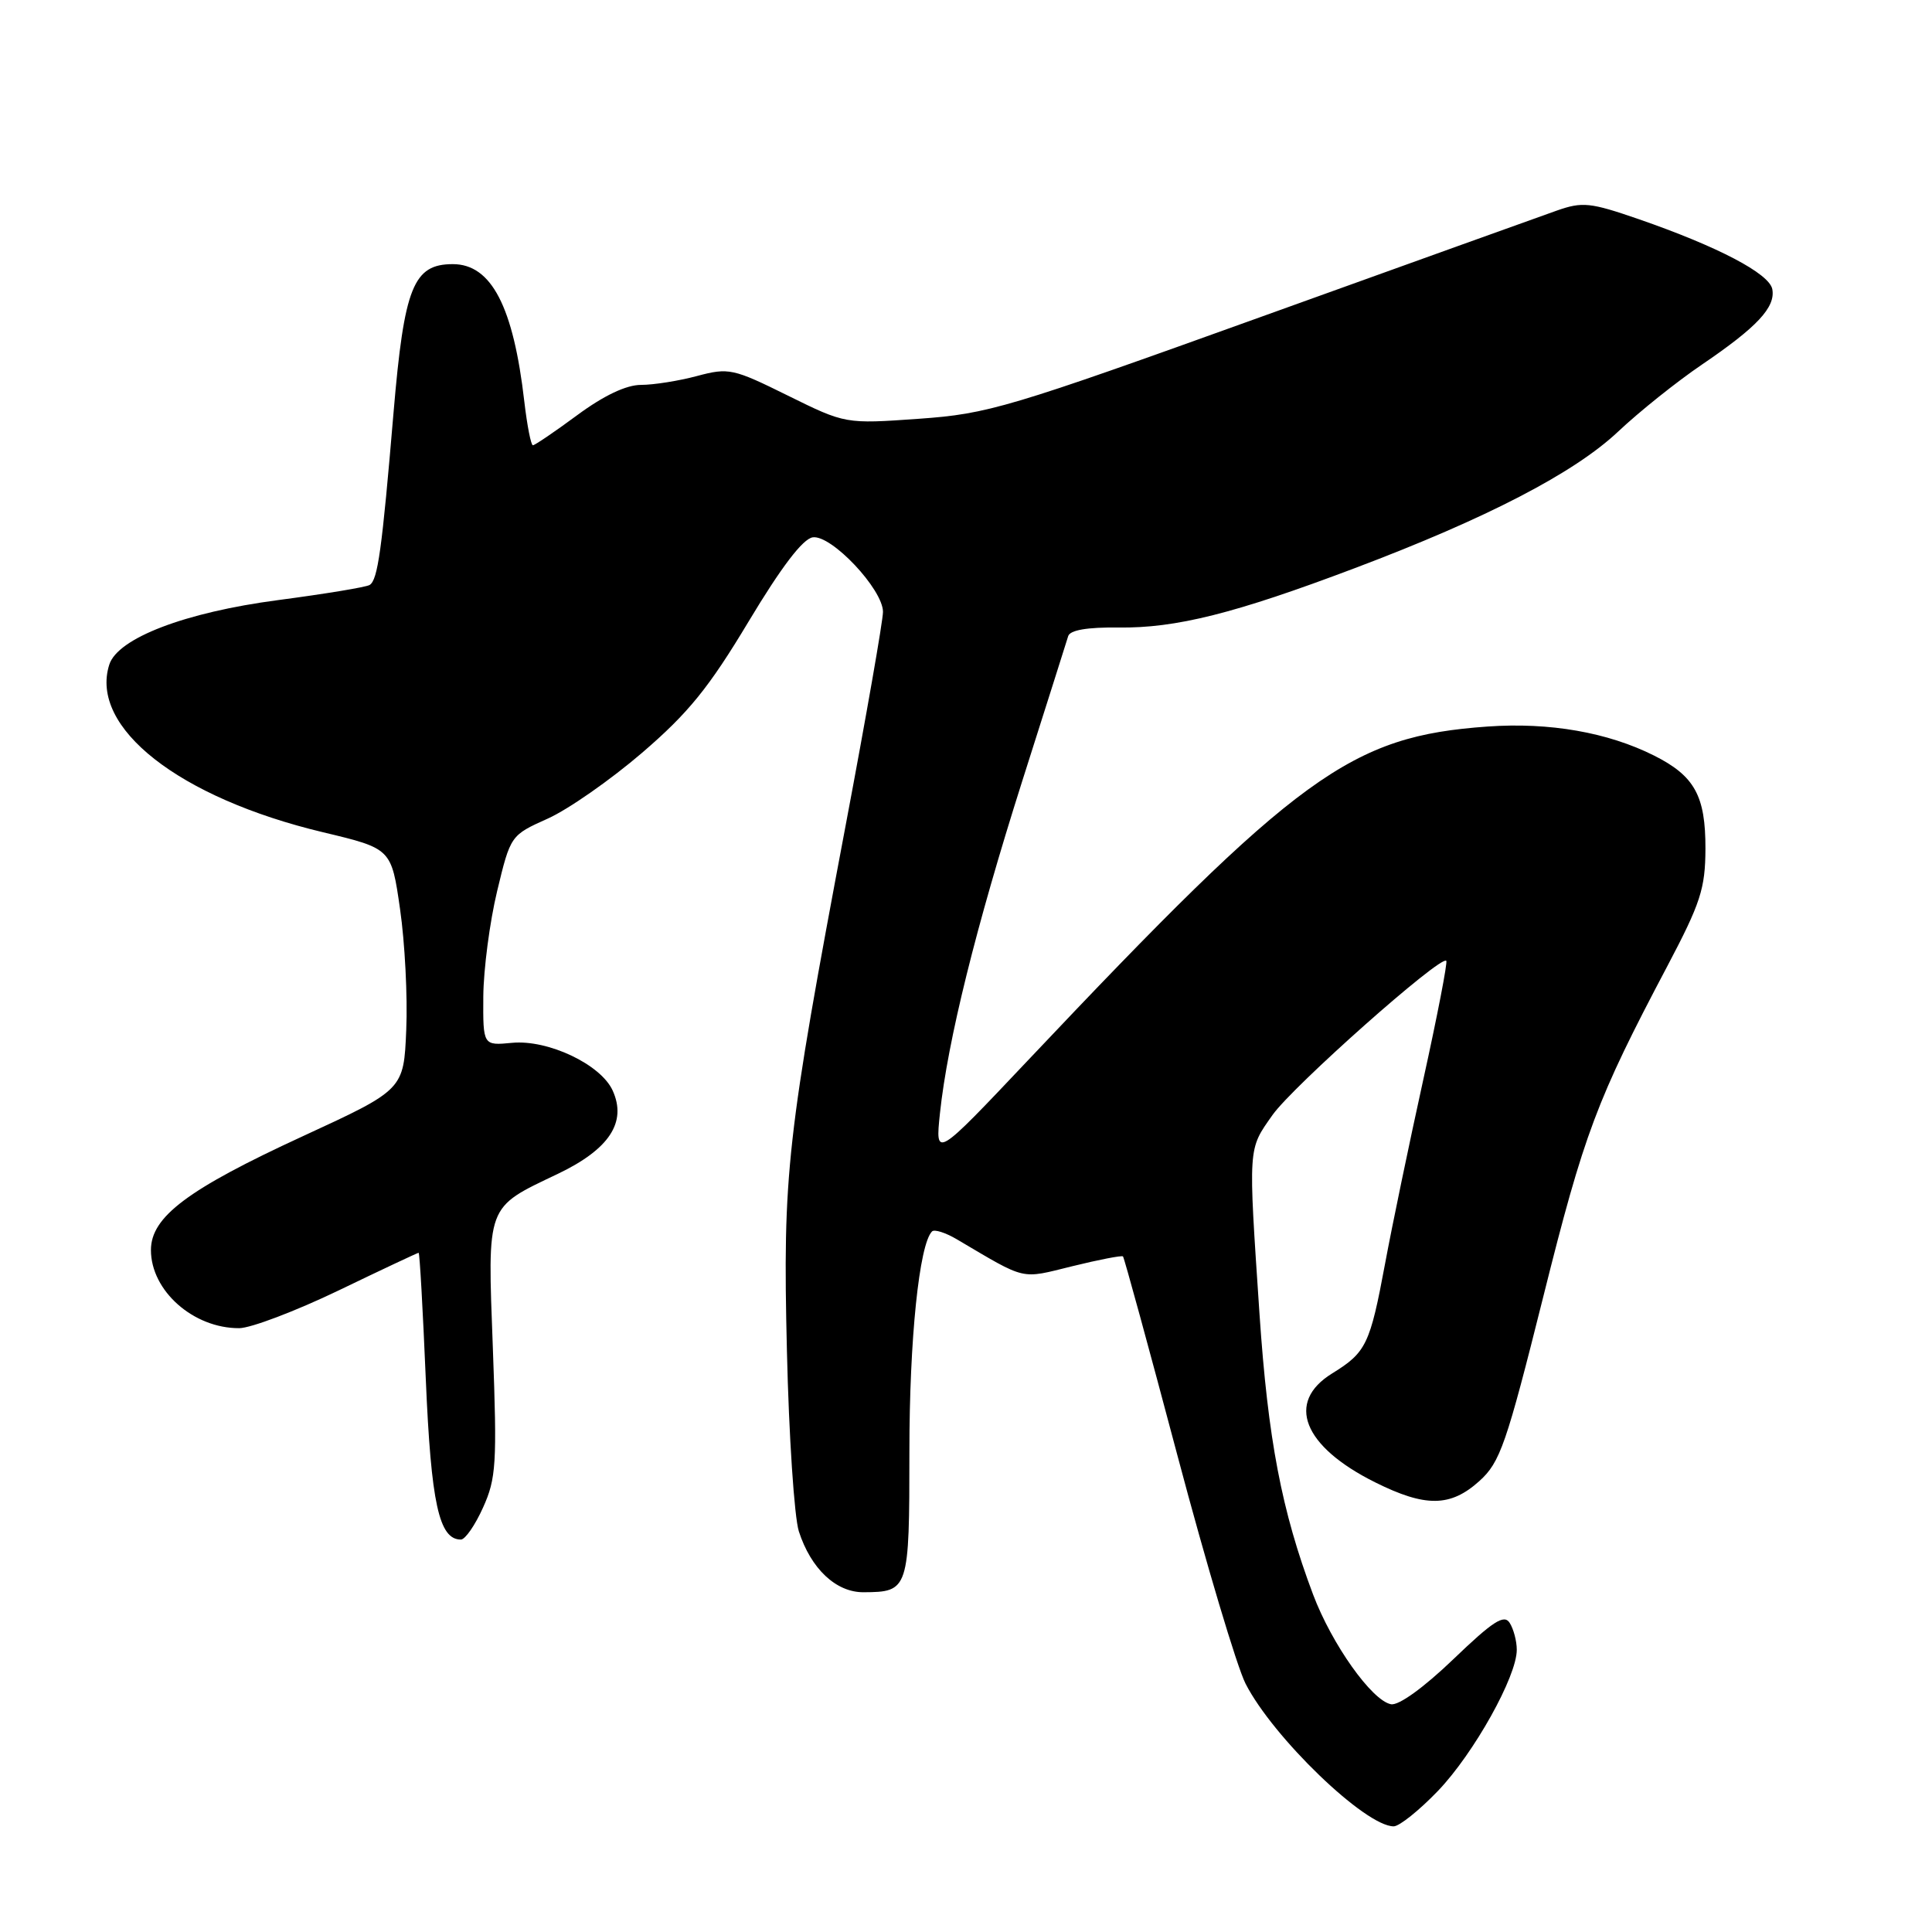 <?xml version="1.0" encoding="UTF-8" standalone="no"?>
<!DOCTYPE svg PUBLIC "-//W3C//DTD SVG 1.1//EN" "http://www.w3.org/Graphics/SVG/1.1/DTD/svg11.dtd" >
<svg xmlns="http://www.w3.org/2000/svg" xmlns:xlink="http://www.w3.org/1999/xlink" version="1.1" viewBox="0 0 256 256">
 <g >
 <path fill="currentColor"
d=" M 190.54 237.30 C 195.30 232.33 201.01 222.10 200.98 218.59 C 200.98 217.44 200.55 215.84 200.04 215.04 C 199.30 213.86 197.82 214.82 192.57 219.86 C 188.64 223.63 185.33 226.02 184.31 225.82 C 181.77 225.33 176.47 217.86 173.99 211.28 C 169.82 200.20 168.01 190.69 166.89 174.10 C 165.39 151.67 165.34 152.40 168.61 147.75 C 171.29 143.94 190.89 126.55 191.64 127.31 C 191.83 127.50 190.46 134.59 188.59 143.07 C 186.72 151.56 184.44 162.52 183.53 167.44 C 181.53 178.17 181.03 179.20 176.51 181.99 C 170.34 185.80 172.65 191.65 182.20 196.41 C 188.88 199.74 192.19 199.70 196.02 196.25 C 198.78 193.76 199.58 191.44 204.49 171.83 C 209.91 150.15 211.55 145.77 220.94 128.00 C 225.33 119.67 225.96 117.76 225.98 112.47 C 226.00 105.45 224.55 102.82 219.18 100.12 C 213.04 97.04 205.33 95.69 197.11 96.27 C 178.95 97.56 172.11 102.52 136.21 140.50 C 123.92 153.50 123.92 153.50 124.55 147.50 C 125.57 137.93 129.30 122.88 135.45 103.50 C 138.60 93.60 141.34 84.95 141.54 84.29 C 141.78 83.49 144.07 83.10 148.20 83.15 C 155.81 83.25 163.60 81.30 179.50 75.29 C 196.99 68.69 208.60 62.67 214.42 57.18 C 217.22 54.54 222.20 50.56 225.50 48.32 C 232.83 43.34 235.28 40.72 234.84 38.32 C 234.45 36.25 227.65 32.68 217.14 29.04 C 210.71 26.82 209.68 26.71 206.27 27.91 C 204.20 28.64 186.53 34.99 167.00 42.02 C 133.59 54.05 130.93 54.84 121.76 55.49 C 112.02 56.18 112.02 56.18 104.40 52.42 C 97.14 48.83 96.56 48.70 92.37 49.82 C 89.95 50.47 86.61 51.00 84.94 51.00 C 82.98 51.00 80.01 52.41 76.50 55.00 C 73.52 57.20 70.87 59.00 70.61 59.00 C 70.36 59.00 69.85 56.41 69.48 53.25 C 68.03 40.62 65.11 35.00 60.00 35.00 C 54.77 35.00 53.56 38.03 52.15 54.62 C 50.61 72.91 50.06 76.84 48.98 77.51 C 48.52 77.80 43.05 78.70 36.82 79.52 C 24.52 81.14 15.59 84.56 14.48 88.07 C 11.83 96.40 23.71 105.72 42.81 110.28 C 51.86 112.44 51.86 112.44 53.01 120.47 C 53.65 124.89 54.02 132.08 53.83 136.45 C 53.50 144.39 53.50 144.39 40.09 150.57 C 24.86 157.59 20.00 161.24 20.00 165.64 C 20.00 171.04 25.63 176.02 31.70 175.99 C 33.24 175.98 39.17 173.73 44.87 170.99 C 50.57 168.24 55.34 166.00 55.47 166.00 C 55.61 166.00 56.03 173.54 56.42 182.75 C 57.12 199.20 58.17 204.00 61.07 204.00 C 61.64 204.00 62.96 202.09 64.01 199.75 C 65.75 195.90 65.87 193.91 65.31 178.75 C 64.59 159.42 64.33 160.12 73.92 155.54 C 80.74 152.28 83.09 148.70 81.18 144.50 C 79.61 141.04 72.62 137.73 67.86 138.18 C 64.00 138.55 64.00 138.55 64.04 132.03 C 64.07 128.44 64.89 122.17 65.87 118.09 C 67.65 110.69 67.66 110.68 72.58 108.47 C 75.28 107.26 80.91 103.33 85.09 99.74 C 91.21 94.48 93.93 91.13 99.19 82.36 C 103.53 75.13 106.37 71.40 107.69 71.20 C 110.16 70.83 117.00 78.09 117.00 81.08 C 117.00 82.22 114.78 94.93 112.06 109.33 C 104.22 150.88 103.71 155.44 104.27 178.96 C 104.53 190.26 105.25 201.03 105.85 202.91 C 107.45 207.87 110.78 211.00 114.42 210.98 C 120.41 210.95 120.50 210.69 120.50 192.29 C 120.50 177.48 121.80 164.87 123.50 163.17 C 123.81 162.86 125.29 163.33 126.78 164.21 C 136.14 169.73 135.13 169.49 142.09 167.78 C 145.62 166.91 148.63 166.33 148.80 166.48 C 148.96 166.64 152.21 178.51 156.02 192.87 C 159.83 207.23 163.89 220.82 165.04 223.09 C 168.68 230.22 180.90 242.00 184.67 242.00 C 185.42 242.00 188.06 239.88 190.54 237.30 Z "/>
</g>
</svg>